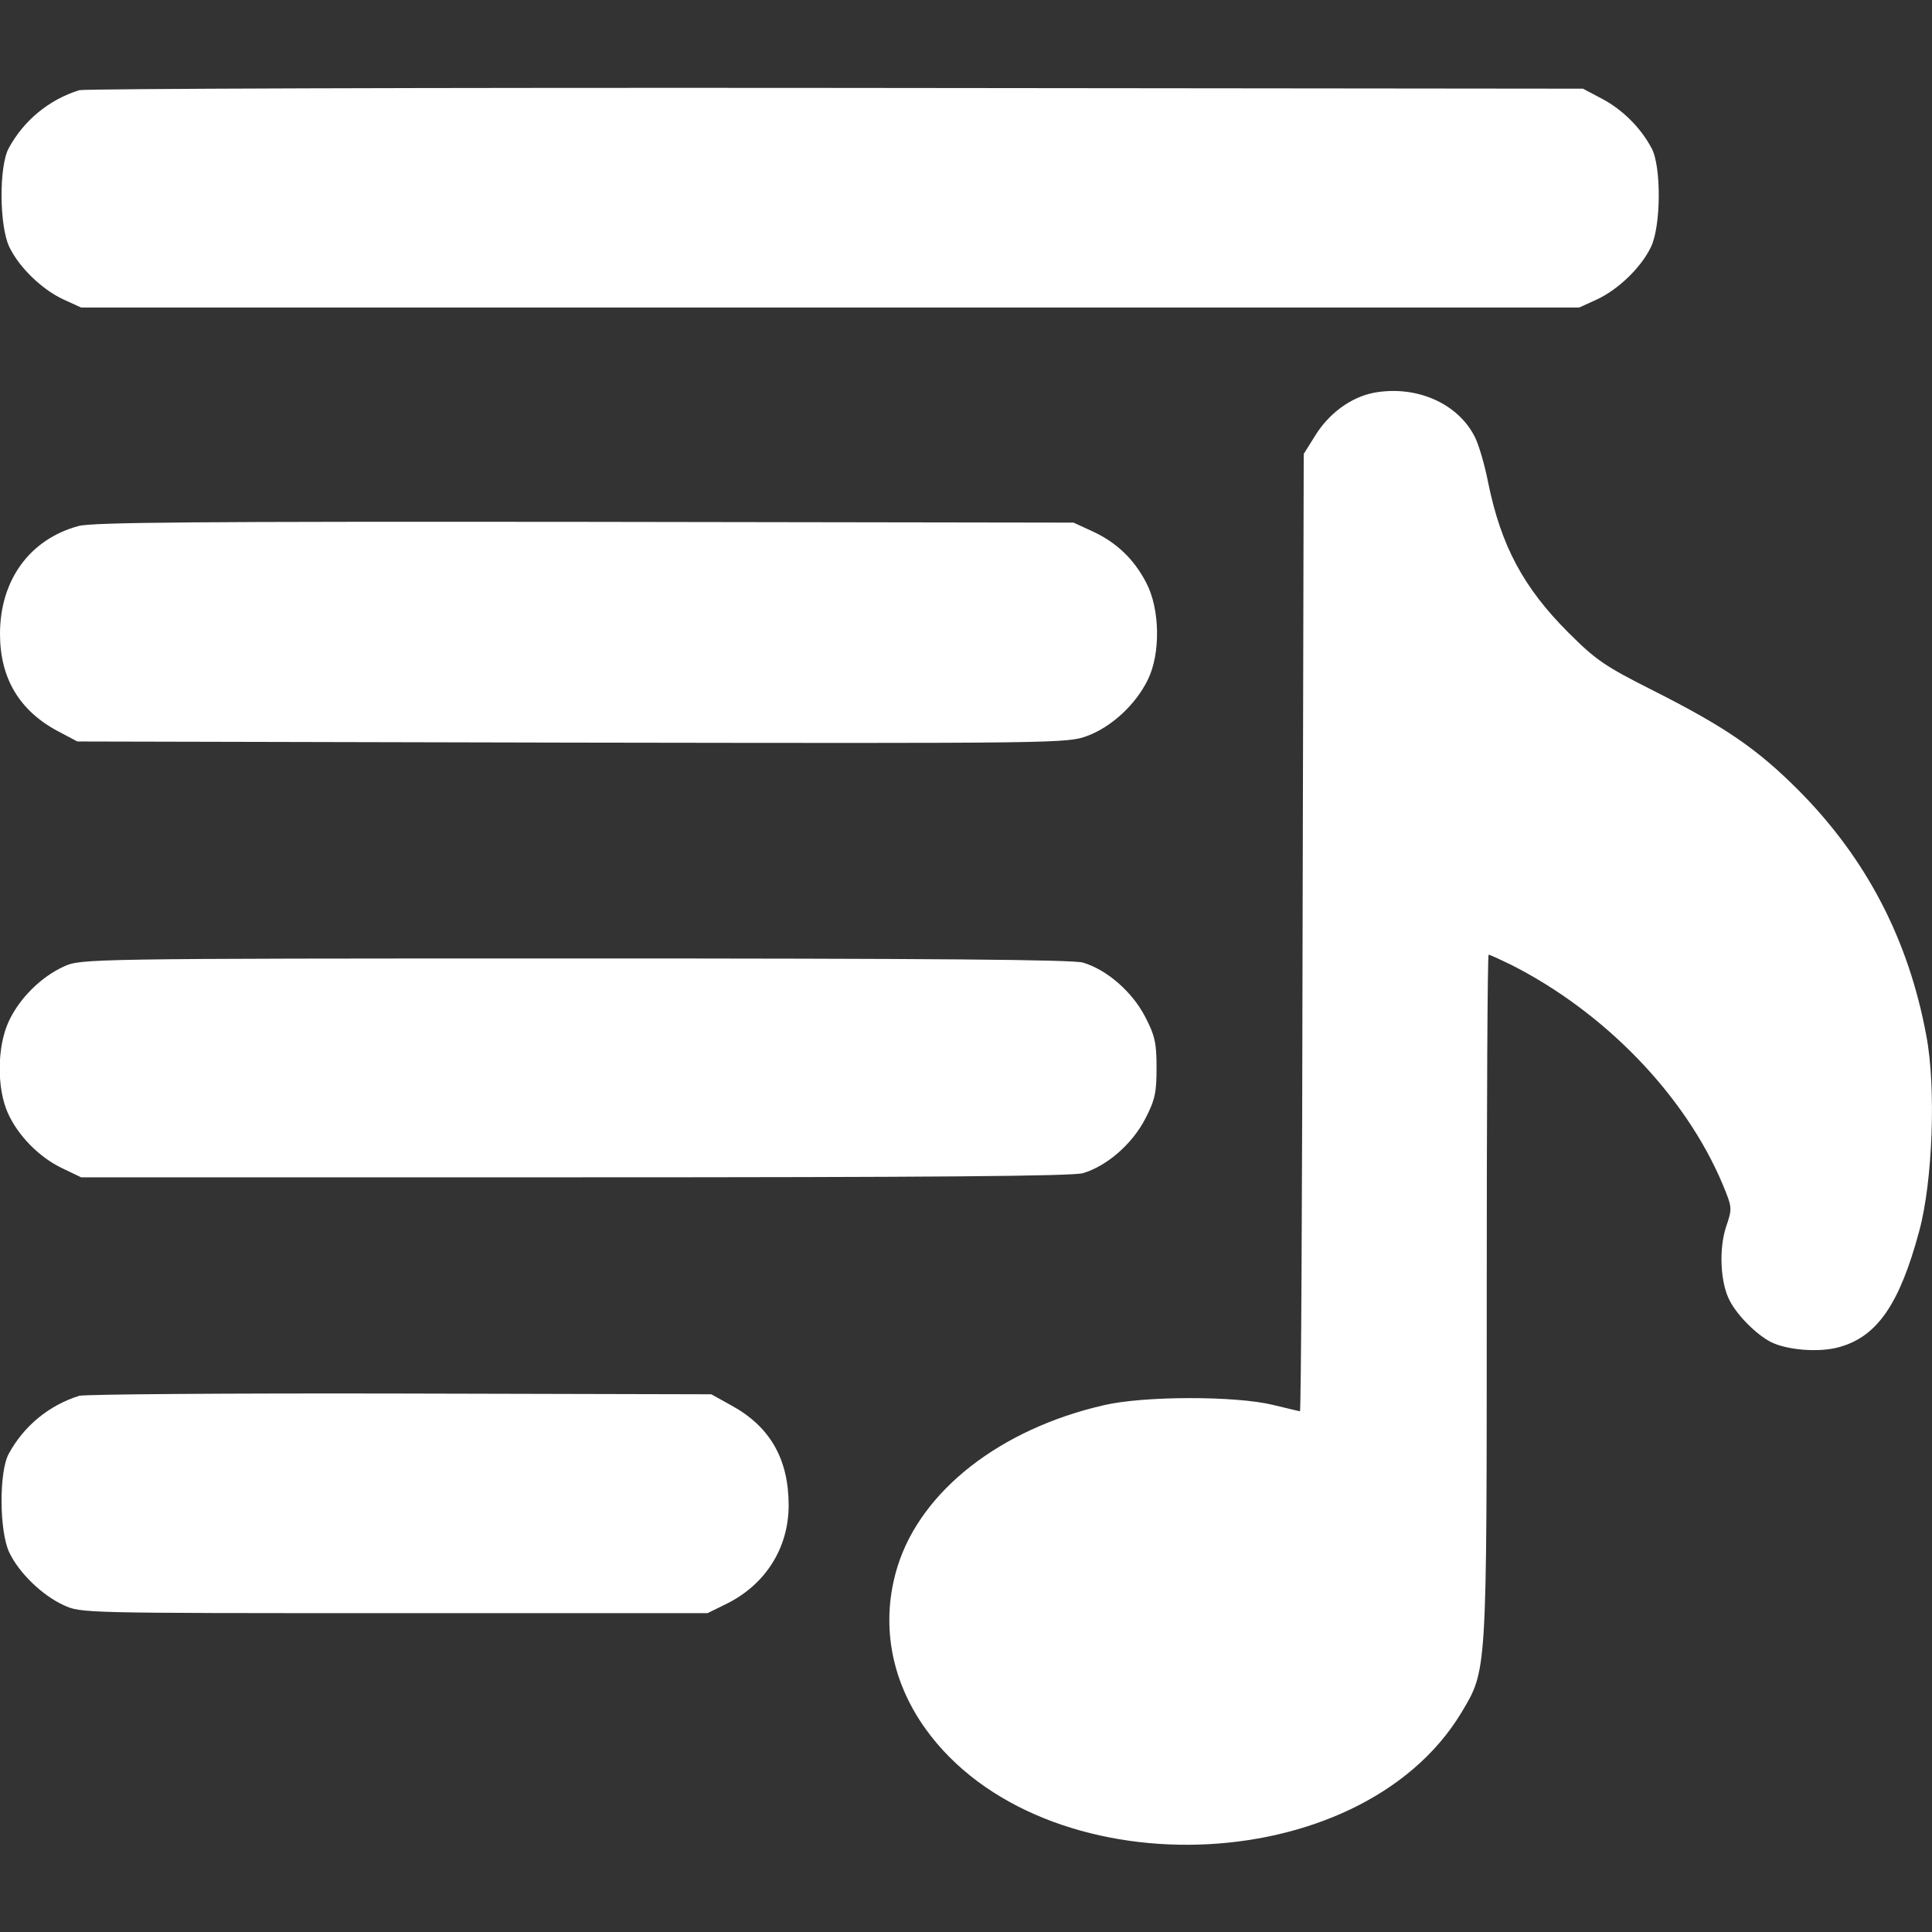 <?xml version="1.0" standalone="no"?>
<!DOCTYPE svg PUBLIC "-//W3C//DTD SVG 20010904//EN"
 "http://www.w3.org/TR/2001/REC-SVG-20010904/DTD/svg10.dtd">
<svg version="1.0" xmlns="http://www.w3.org/2000/svg"
 width="512pt" height="512pt" viewBox="0 0 512 512"
 preserveAspectRatio="xMidYMid meet">
<rect x="0" y="0" width="512" height="512" fill="#333333" stroke="none"/>
<g transform="translate(0,512) scale(0.1,-0.1)"
fill="#fff" stroke="none">
<path d="M210 4881 c-80 -25 -147 -80 -187 -154 -26 -48 -25 -207 2 -262 26
-54 87 -113 144 -139 l46 -21 1985 0 1985 0 46 21 c57 26 118 85 144 139 27
55 28 214 2 262 -29 55 -78 103 -131 131 l-51 27 -1980 2 c-1089 1 -1991 -2
-2005 -6z"/>
<path d="M3640 4079 c-60 -12 -118 -54 -155 -114 l-30 -48 -3 -1269 c-1 -697
-4 -1268 -7 -1268 -2 0 -34 8 -72 17 -99 24 -342 24 -448 -1 -274 -63 -483
-226 -546 -426 -46 -147 -20 -301 74 -432 308 -428 1149 -403 1419 42 69 116
68 93 68 1104 0 499 2 906 5 906 3 0 29 -12 58 -26 250 -126 463 -347 562
-582 26 -63 26 -64 9 -114 -19 -59 -15 -148 10 -195 20 -39 70 -89 108 -109
43 -22 129 -29 182 -14 101 28 160 114 212 307 36 132 45 382 19 518 -47 255
-159 470 -339 651 -109 109 -193 167 -385 264 -129 65 -152 81 -225 154 -119
119 -178 230 -212 396 -9 47 -25 101 -35 121 -45 91 -157 139 -269 118z"/>
<path d="M208 3726 c-129 -35 -208 -143 -208 -286 0 -118 52 -204 154 -258
l51 -27 1312 -3 c1293 -2 1312 -2 1365 18 64 24 128 83 160 149 34 69 32 187
-4 256 -33 64 -80 108 -143 137 l-50 23 -1295 2 c-1024 1 -1305 -1 -1342 -11z"/>
<path d="M170 2559 c-60 -27 -117 -83 -146 -144 -32 -67 -33 -179 -3 -245 27
-60 83 -117 144 -146 l50 -24 1309 0 c944 0 1319 3 1346 11 64 19 131 78 165
144 26 50 30 70 30 135 0 65 -4 85 -30 135 -34 66 -101 125 -165 144 -27 8
-402 11 -1346 11 -1294 0 -1310 -1 -1354 -21z"/>
<path d="M210 1421 c-80 -25 -147 -80 -187 -154 -26 -48 -25 -207 2 -262 26
-54 87 -113 144 -139 46 -21 48 -21 876 -21 l830 0 49 24 c104 51 166 148 166
262 0 122 -49 208 -151 264 l-54 30 -825 2 c-454 1 -836 -2 -850 -6z"/>
</g>
</svg>
